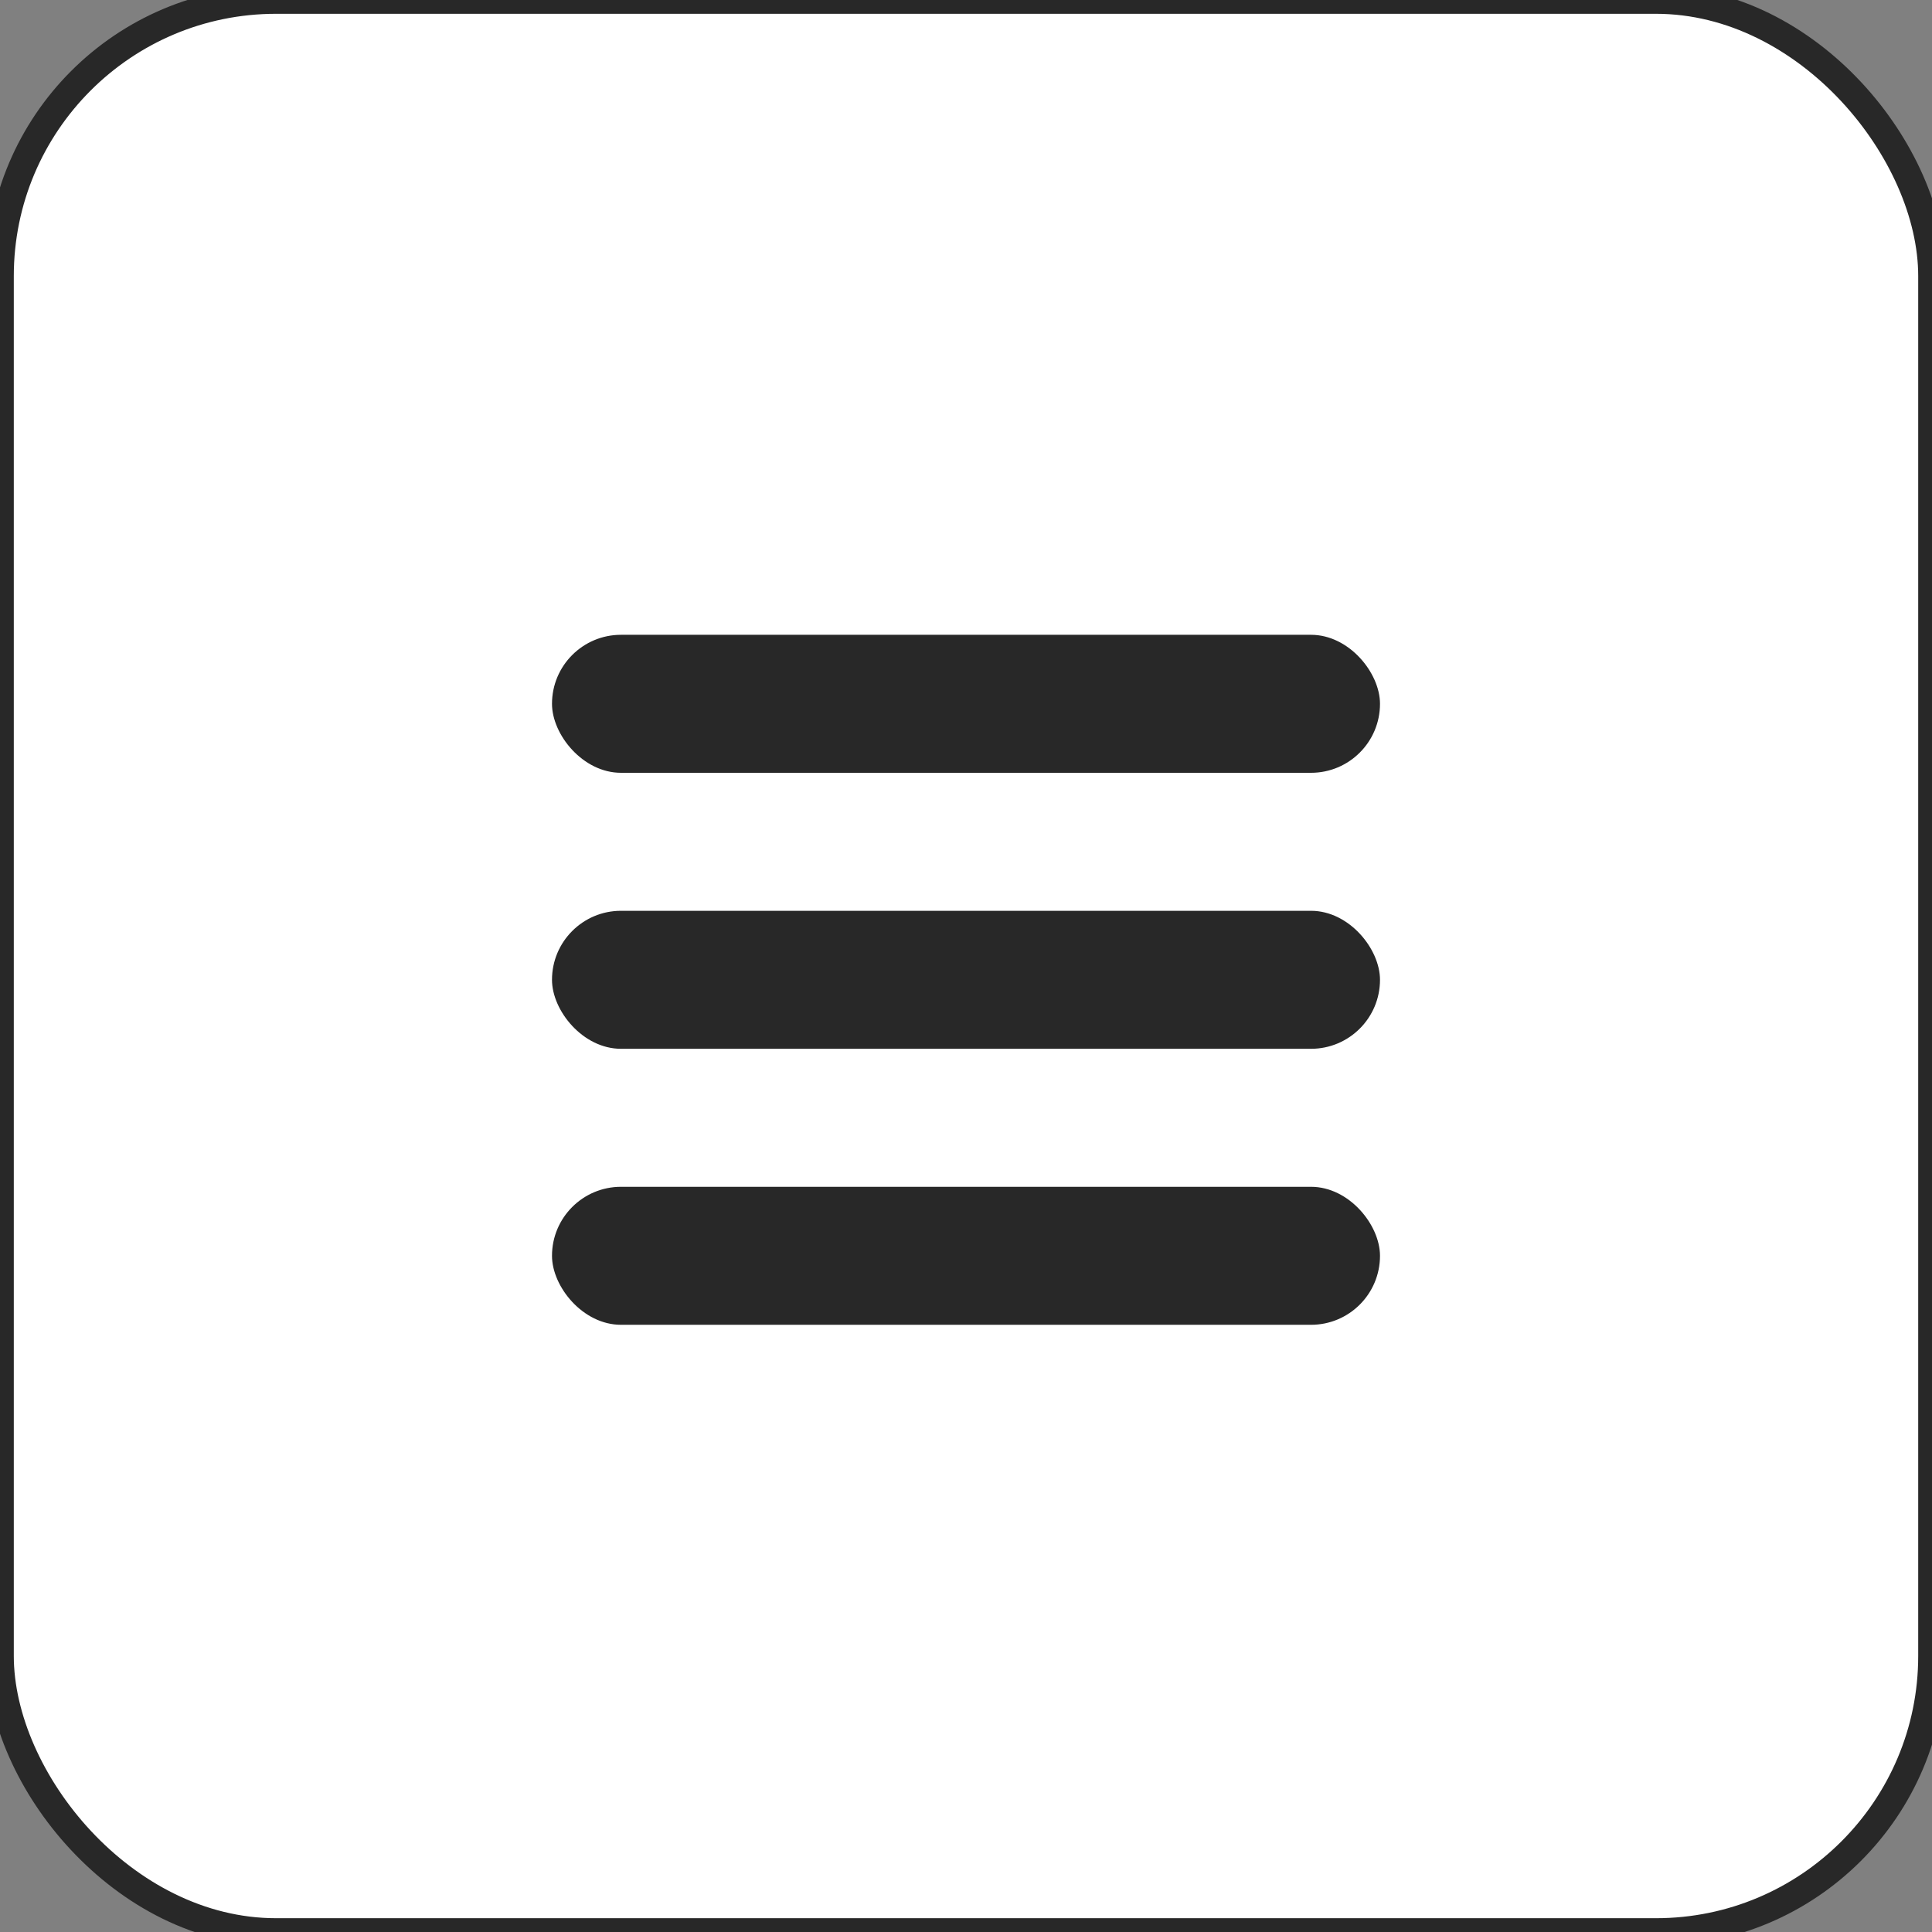 <svg width="70" height="70" viewBox="0 0 70 70" fill="none" xmlns="http://www.w3.org/2000/svg">
<rect x="0" y="0" width="70" height="70" fill="#808080" stroke="none"/>
<rect width="70" height="70" rx="10" fill="white"/>
<rect width="70" height="70" rx="10" stroke="#282828"/>
<rect x="20" y="23" width="30" height="5" rx="2.5" fill="#282828"/>
<rect x="20" y="33" width="30" height="5" rx="2.5" fill="#282828"/>
<rect x="20" y="43" width="30" height="5" rx="2.5" fill="#282828"/>
</svg>
